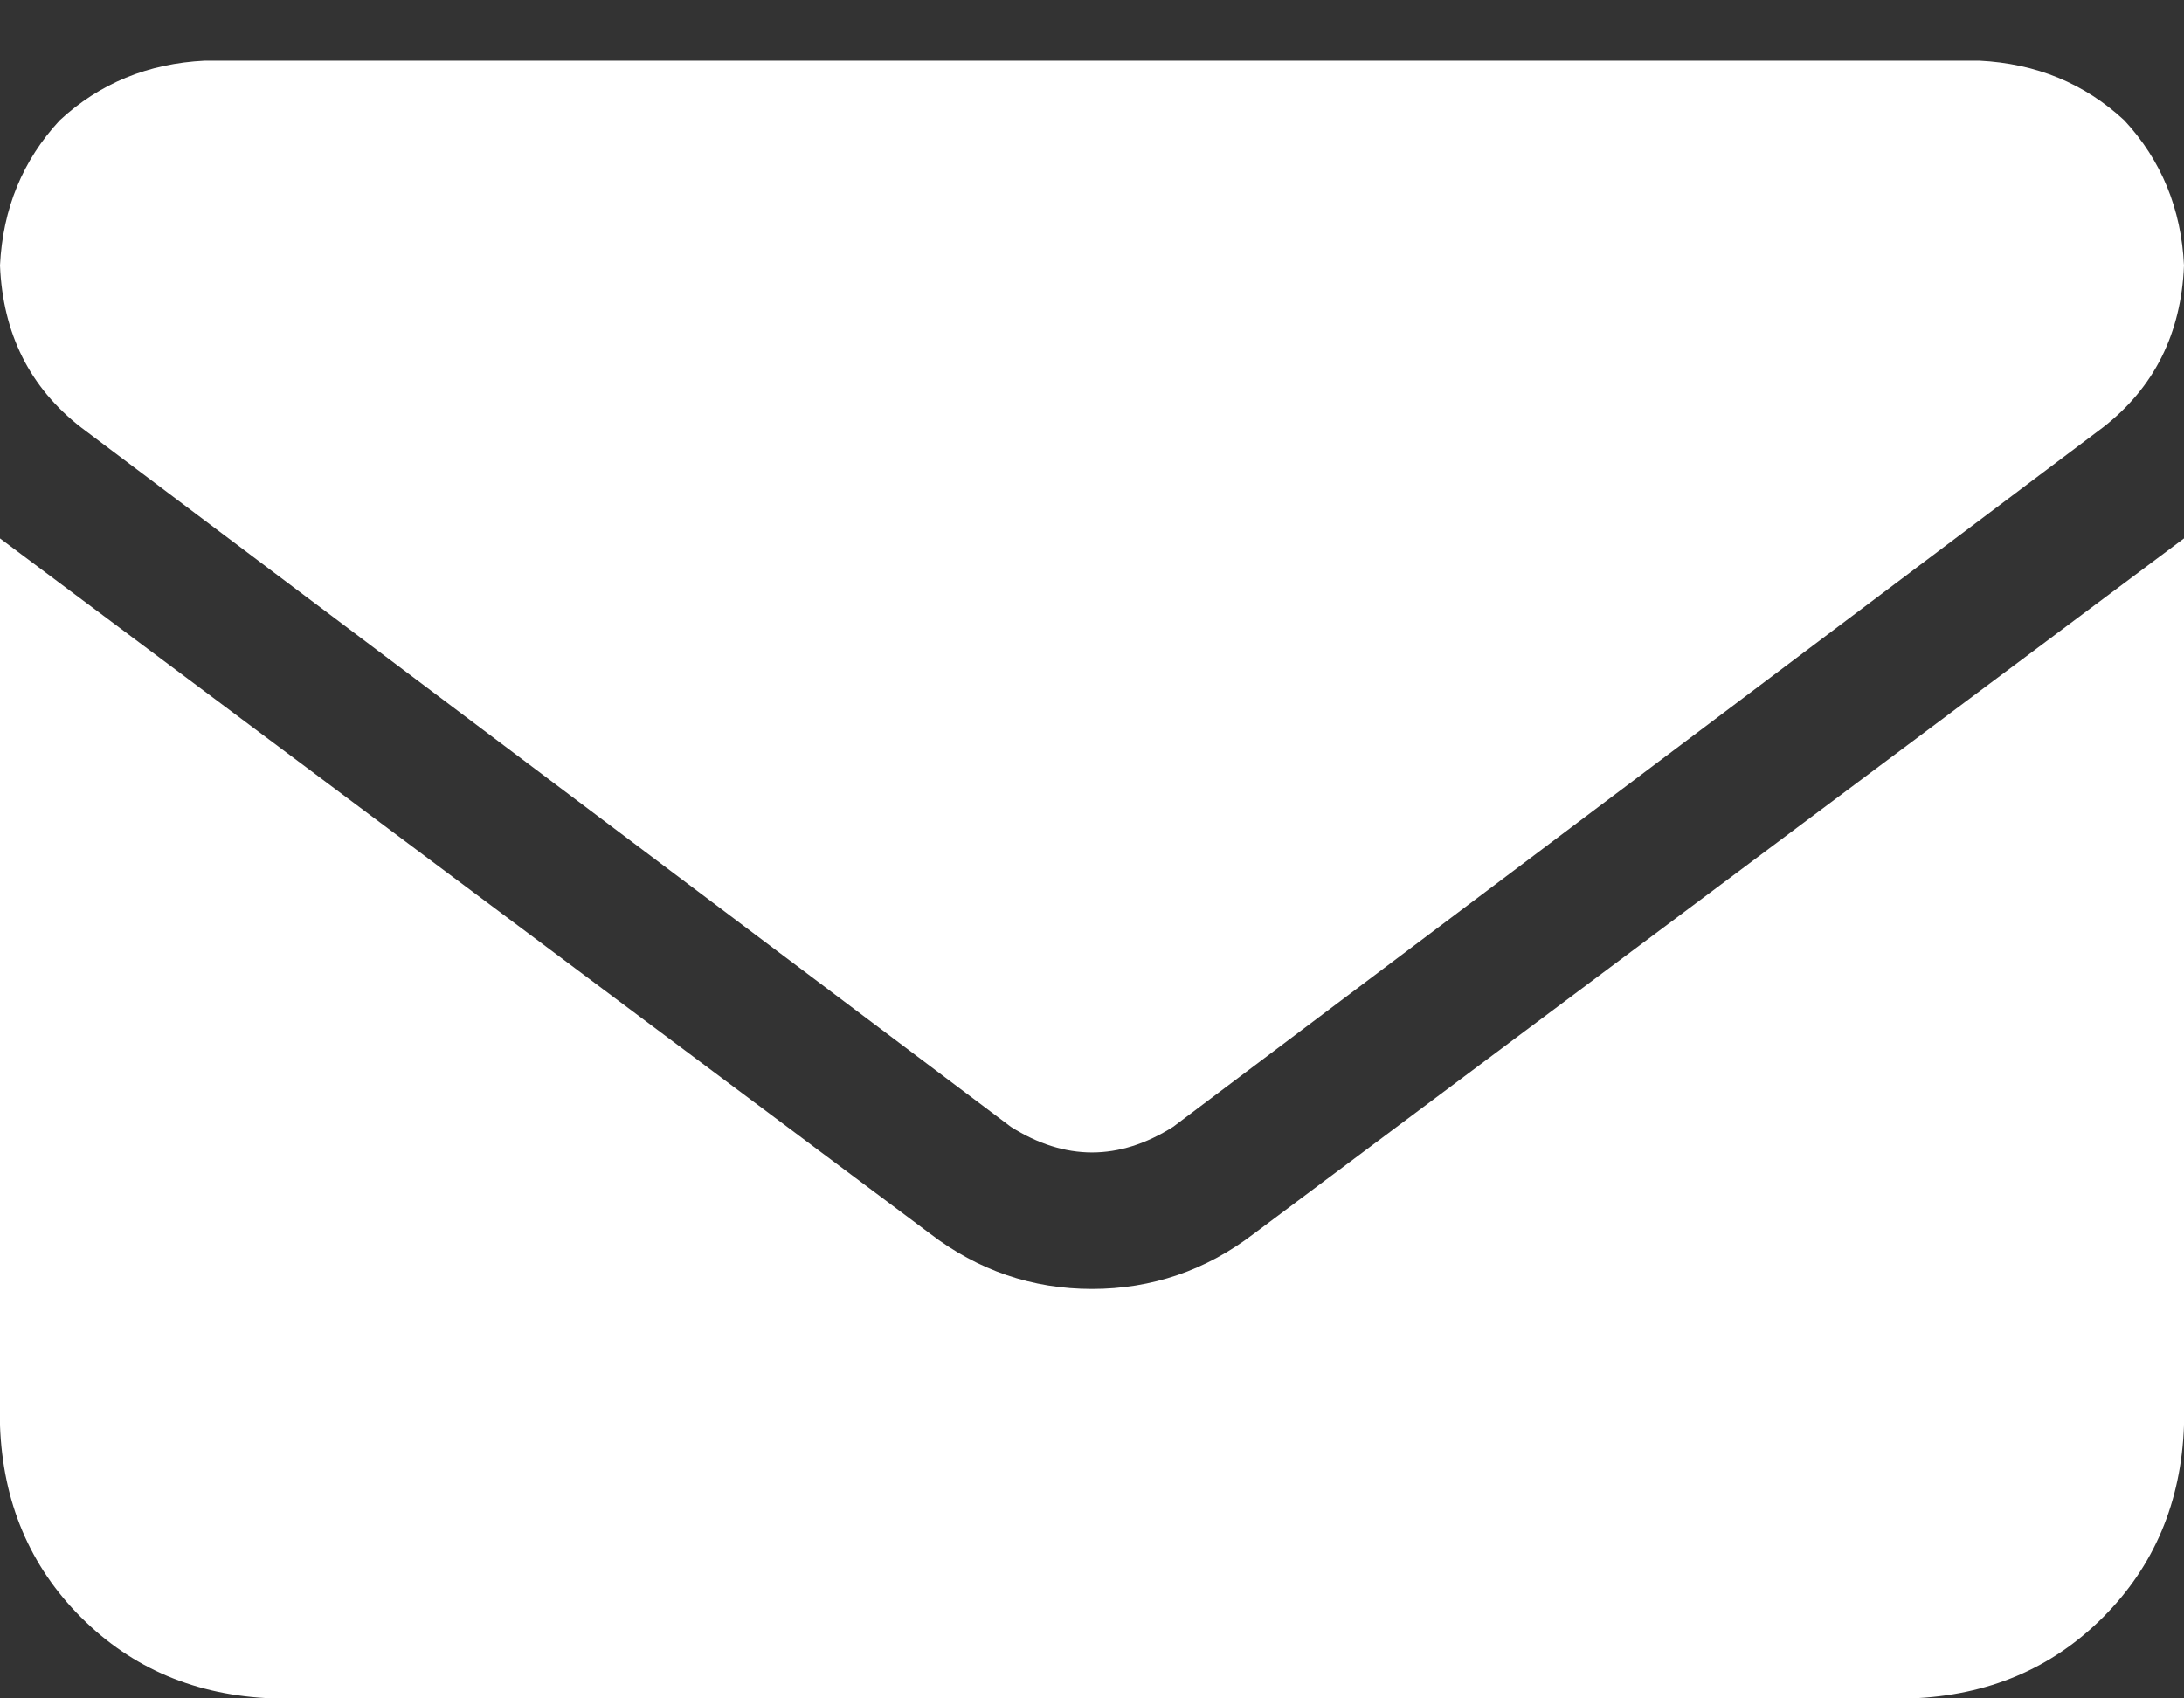 <svg width="18" height="14" viewBox="0 0 18 14" fill="none" xmlns="http://www.w3.org/2000/svg">
<rect x="0" y="0" width="18" height="14" fill="#333333" stroke="none"/>
<path d="M1.688 0.5C1.219 0.523 0.82 0.688 0.492 0.992C0.188 1.32 0.023 1.719 0 2.188C0.023 2.75 0.246 3.195 0.668 3.523L8.332 9.289C8.777 9.57 9.223 9.57 9.668 9.289L17.332 3.523C17.754 3.195 17.977 2.75 18 2.188C17.977 1.719 17.812 1.32 17.508 0.992C17.18 0.688 16.781 0.523 16.312 0.5H1.688ZM10.336 10.168C9.938 10.473 9.492 10.625 9 10.625C8.508 10.625 8.062 10.473 7.664 10.168L0 4.438V11.75C0.023 12.383 0.246 12.91 0.668 13.332C1.09 13.754 1.617 13.977 2.25 14H15.75C16.383 13.977 16.91 13.754 17.332 13.332C17.754 12.91 17.977 12.383 18 11.75V4.438L10.336 10.168Z" fill="white"/>
</svg>
